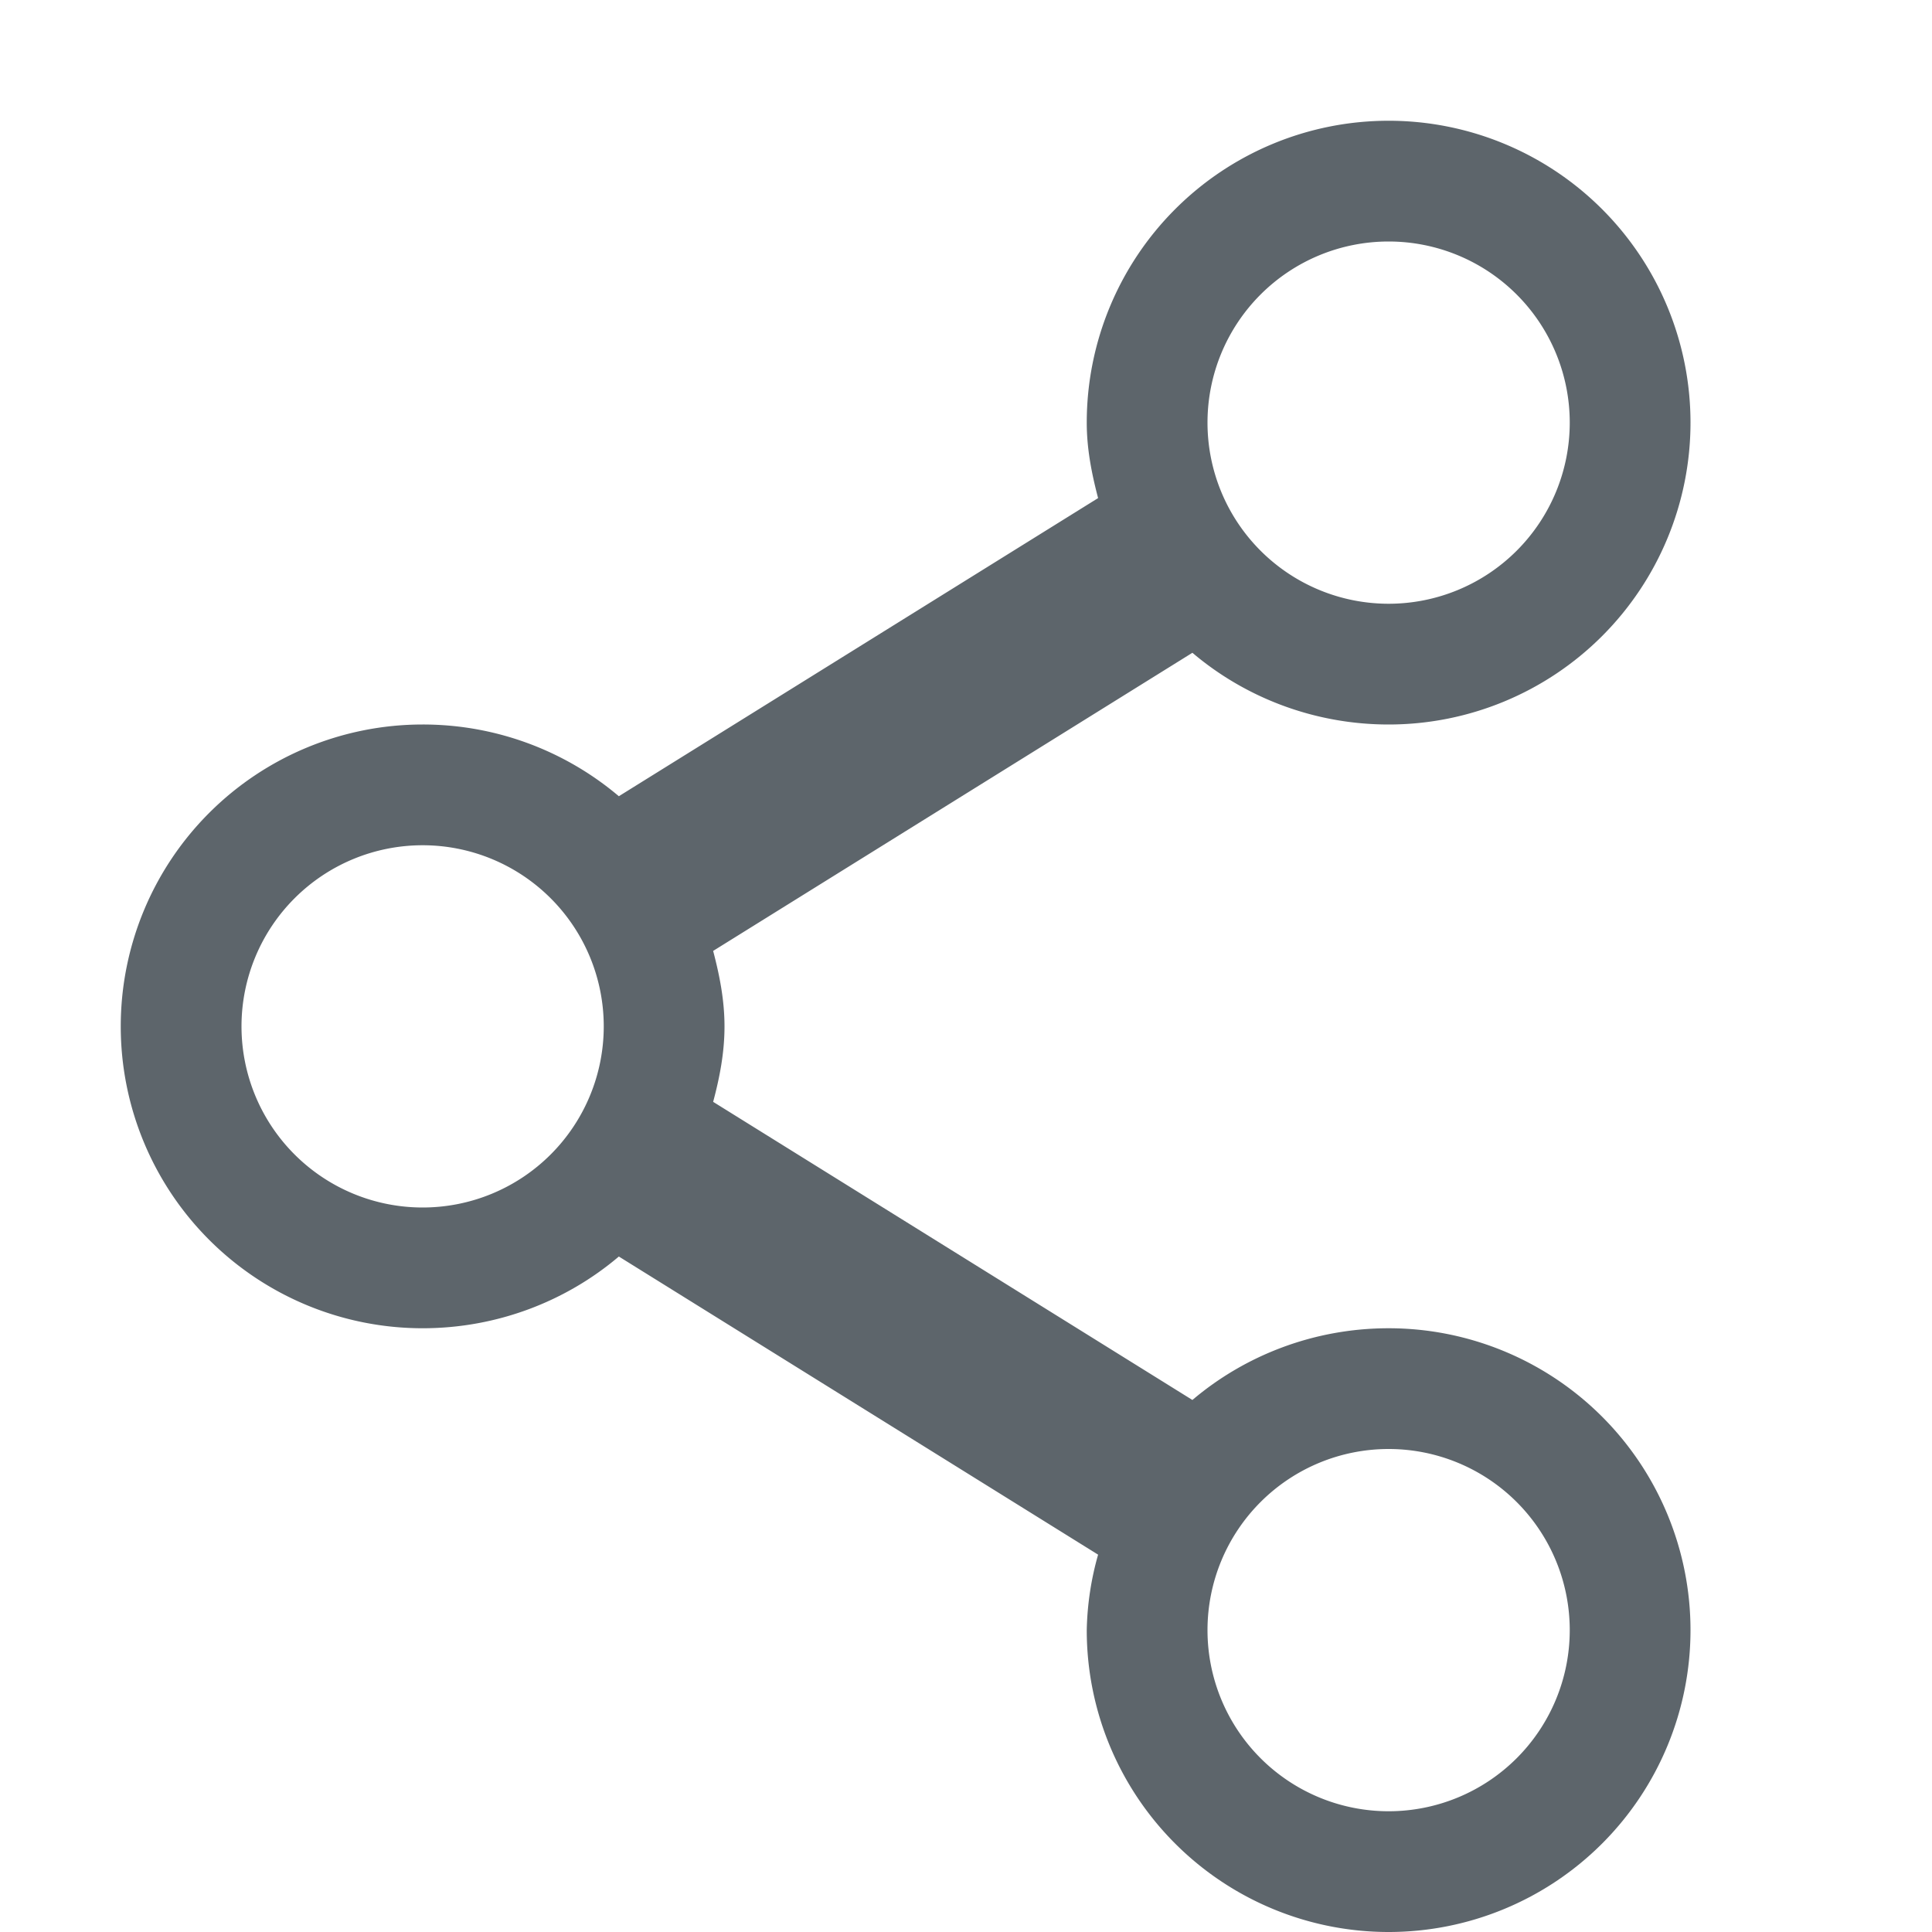 <svg width="16" height="16" enable-background="new" version="1.1" xmlns="http://www.w3.org/2000/svg">
 <path d="m11.5 1a2.5 2.5 0 0 0-2.5 2.5c0 0.218 0.041 0.423 0.094 0.625l-3.969 2.469a2.511 2.511 0 0 0-1.625-0.594 2.5 2.5 0 0 0 0 5c0.617 0 1.189-0.224 1.625-0.594l3.969 2.469a2.453 2.453 0 0 0-0.094 0.625 2.5 2.5 0 1 0 2.5-2.5c-0.617 0-1.189 0.224-1.625 0.594l-3.969-2.469c0.054-0.202 0.094-0.407 0.094-0.625s-0.041-0.423-0.094-0.625l3.969-2.469c0.436 0.37 1.008 0.594 1.625 0.594a2.5 2.5 0 0 0 0-5zm0 1a1.5 1.5 0 0 1 1.5 1.5 1.5 1.5 0 0 1-1.5 1.5 1.5 1.5 0 0 1-1.5-1.5 1.5 1.5 0 0 1 1.5-1.5zm-8 5a1.5 1.5 0 0 1 1.5 1.5 1.5 1.5 0 0 1-1.5 1.5 1.5 1.5 0 0 1-1.5-1.5 1.5 1.5 0 0 1 1.5-1.5zm8 5a1.5 1.5 0 0 1 1.5 1.5 1.5 1.5 0 0 1-1.5 1.5 1.5 1.5 0 0 1-1.5-1.5 1.5 1.5 0 0 1 1.5-1.5z" fill="#5d656b"/>
</svg>
